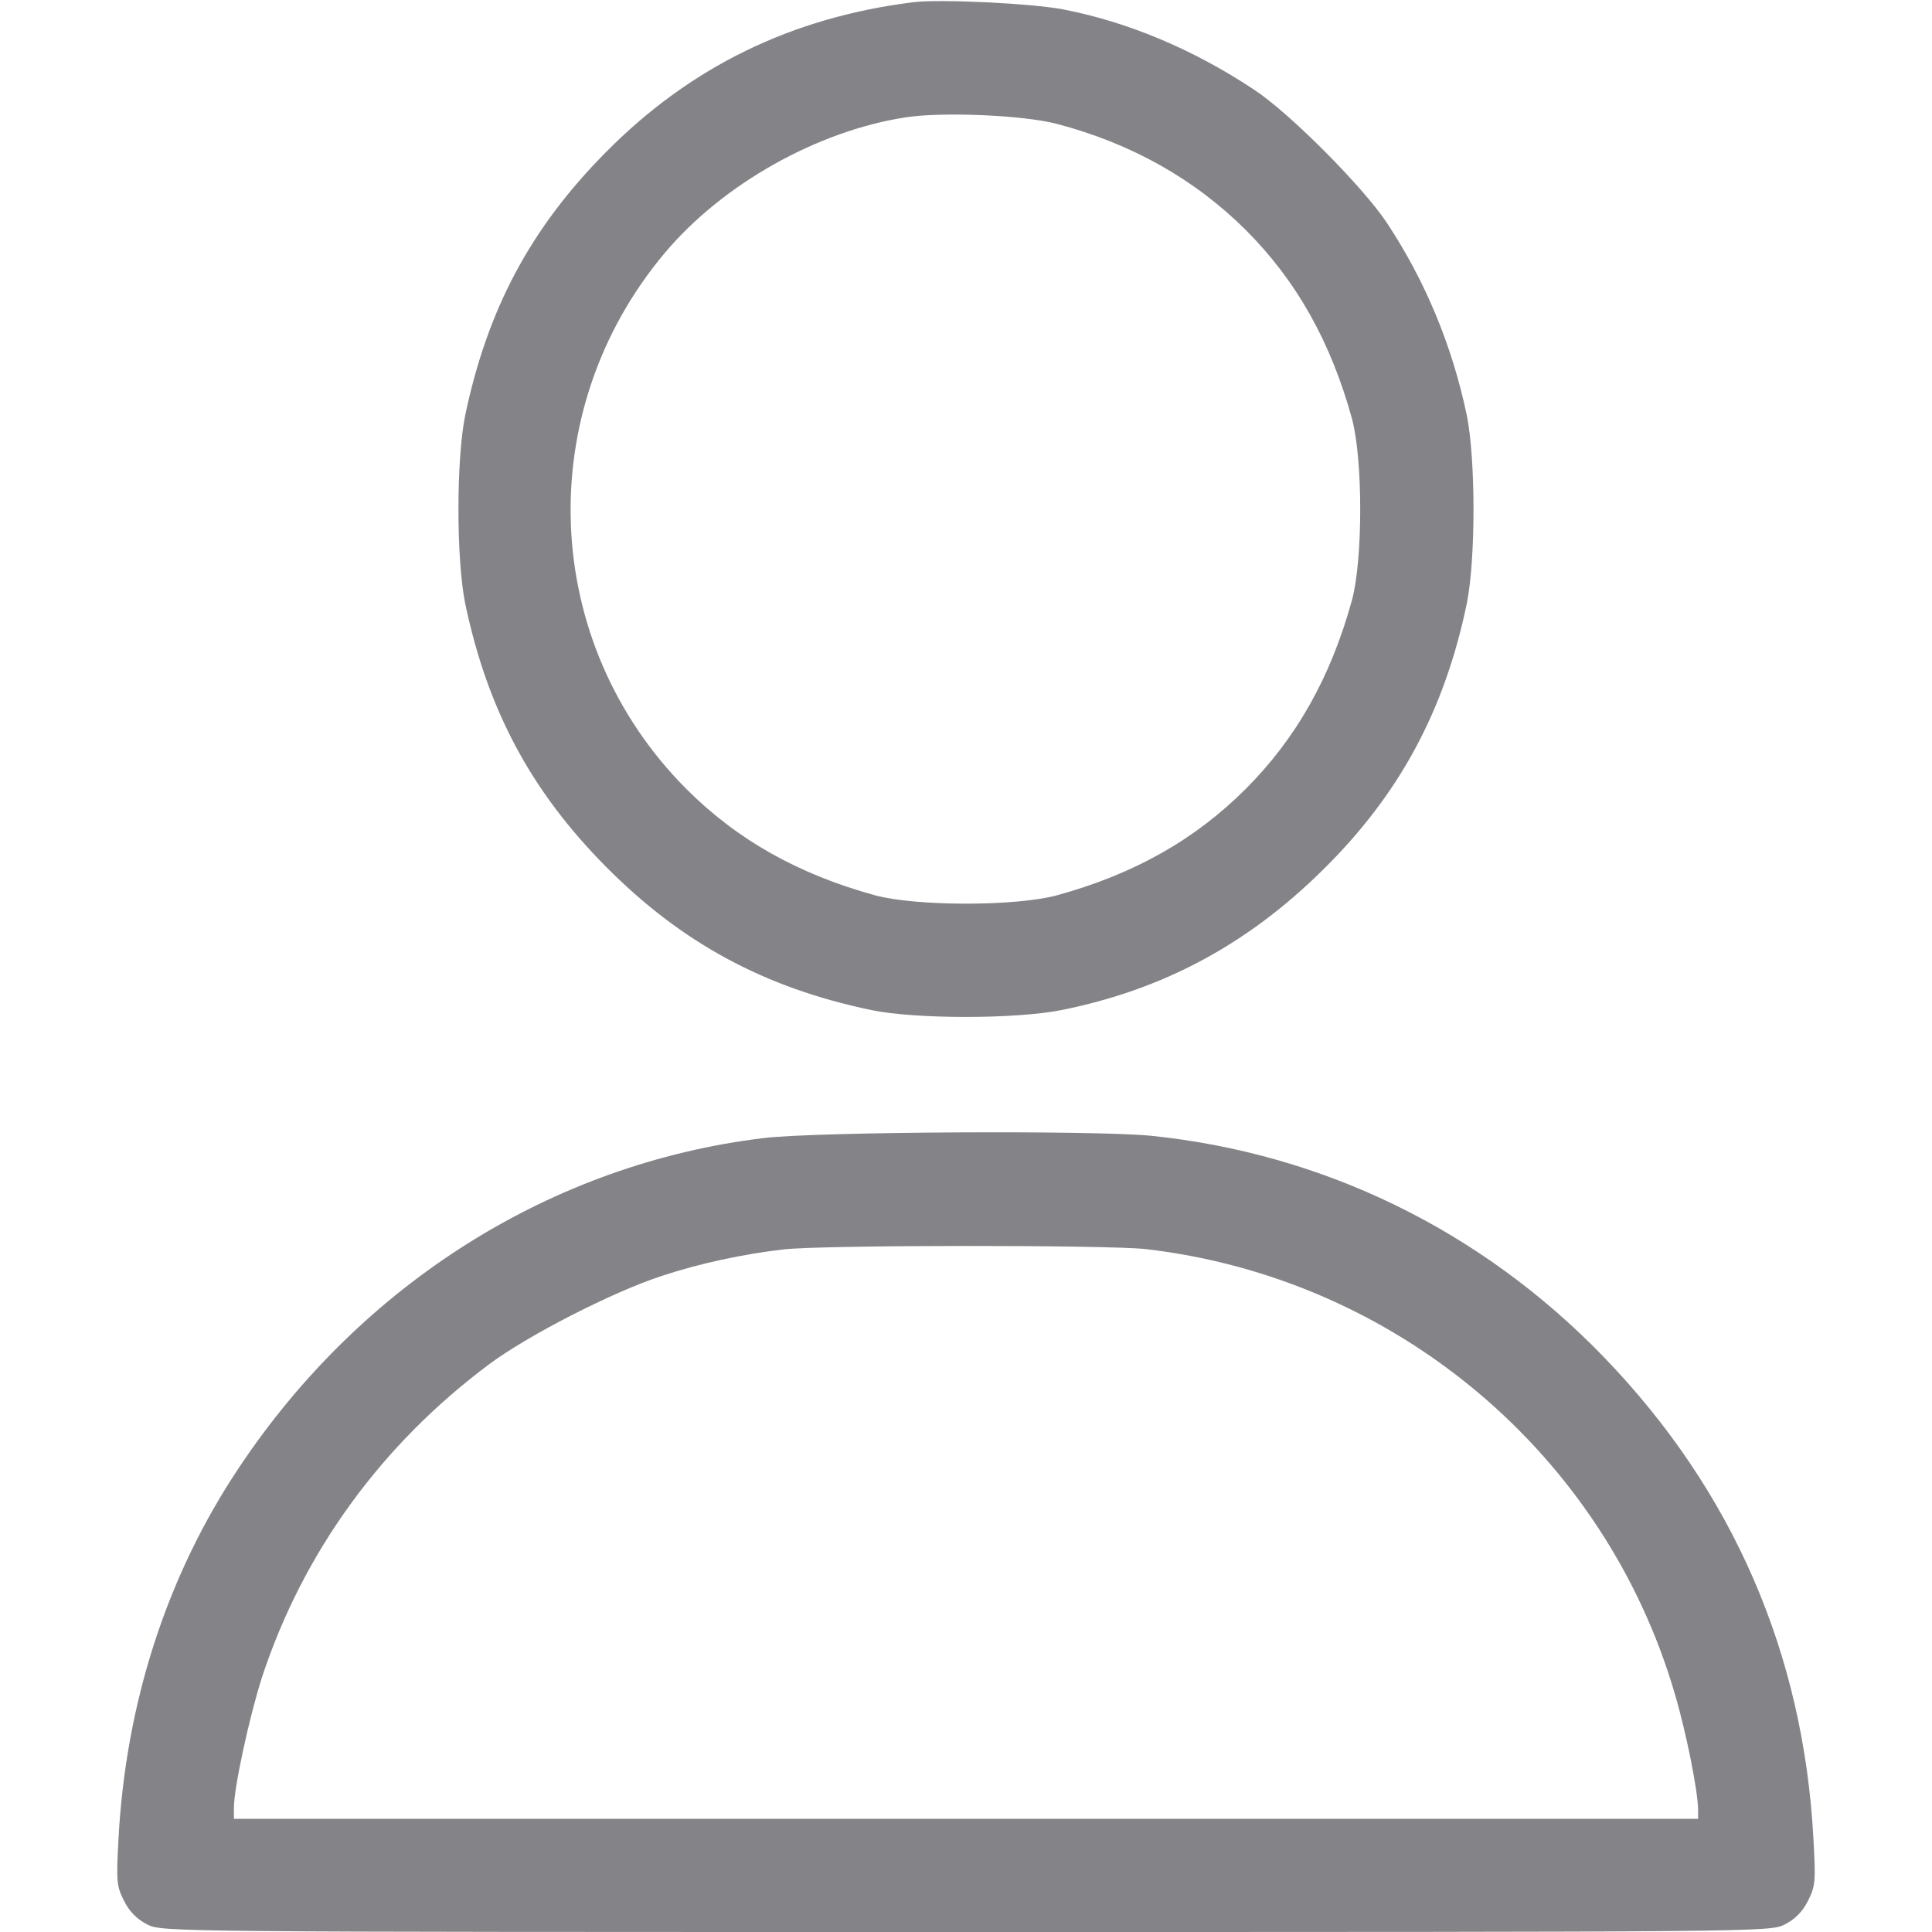 <svg width="26" height="26" viewBox="0 0 26 26" fill="none" xmlns="http://www.w3.org/2000/svg">
    <path d="M12.289 0.03C10.654 0.234 9.288 0.899 8.15 2.052C7.14 3.072 6.561 4.159 6.261 5.586C6.139 6.185 6.139 7.526 6.261 8.125C6.561 9.552 7.145 10.644 8.15 11.659C9.171 12.69 10.288 13.294 11.73 13.594C12.325 13.716 13.66 13.716 14.28 13.594C15.651 13.32 16.788 12.71 17.804 11.705C18.83 10.694 19.439 9.567 19.739 8.125C19.86 7.526 19.86 6.185 19.739 5.586C19.541 4.646 19.18 3.778 18.662 2.996C18.342 2.514 17.352 1.518 16.88 1.209C16.062 0.665 15.178 0.295 14.31 0.127C13.899 0.046 12.645 -0.015 12.289 0.03ZM14.219 1.666C15.224 1.93 16.072 2.407 16.763 3.093C17.448 3.778 17.91 4.601 18.195 5.637C18.342 6.19 18.342 7.521 18.195 8.074C17.91 9.11 17.448 9.933 16.763 10.618C16.077 11.304 15.255 11.766 14.219 12.05C13.665 12.198 12.335 12.198 11.781 12.05C10.745 11.766 9.923 11.304 9.237 10.618C7.277 8.653 7.15 5.54 8.948 3.402C9.725 2.478 10.999 1.762 12.188 1.579C12.685 1.503 13.767 1.549 14.219 1.666Z" fill="#848488"/>
    <path d="M10.273 15.316C7.429 15.661 4.865 17.271 3.214 19.754C2.244 21.206 1.691 22.923 1.594 24.756C1.564 25.32 1.569 25.386 1.671 25.584C1.742 25.726 1.843 25.827 1.98 25.898C2.178 26 2.255 26 13 26C23.745 26 23.821 26 24.02 25.898C24.157 25.827 24.258 25.726 24.329 25.584C24.431 25.386 24.436 25.32 24.405 24.756C24.273 22.252 23.319 20.059 21.582 18.261C19.937 16.56 17.814 15.524 15.493 15.285C14.726 15.209 10.979 15.229 10.273 15.316ZM15.412 16.809C18.779 17.195 21.602 19.566 22.542 22.806C22.694 23.319 22.852 24.116 22.852 24.355V24.477H13H3.148V24.329C3.148 24.055 3.357 23.1 3.524 22.577C4.078 20.891 5.134 19.439 6.586 18.357C7.104 17.971 8.252 17.382 8.912 17.169C9.415 17.002 10.009 16.875 10.547 16.814C11.065 16.753 14.884 16.753 15.412 16.809Z" fill="#848488"/>
    </svg>
    
